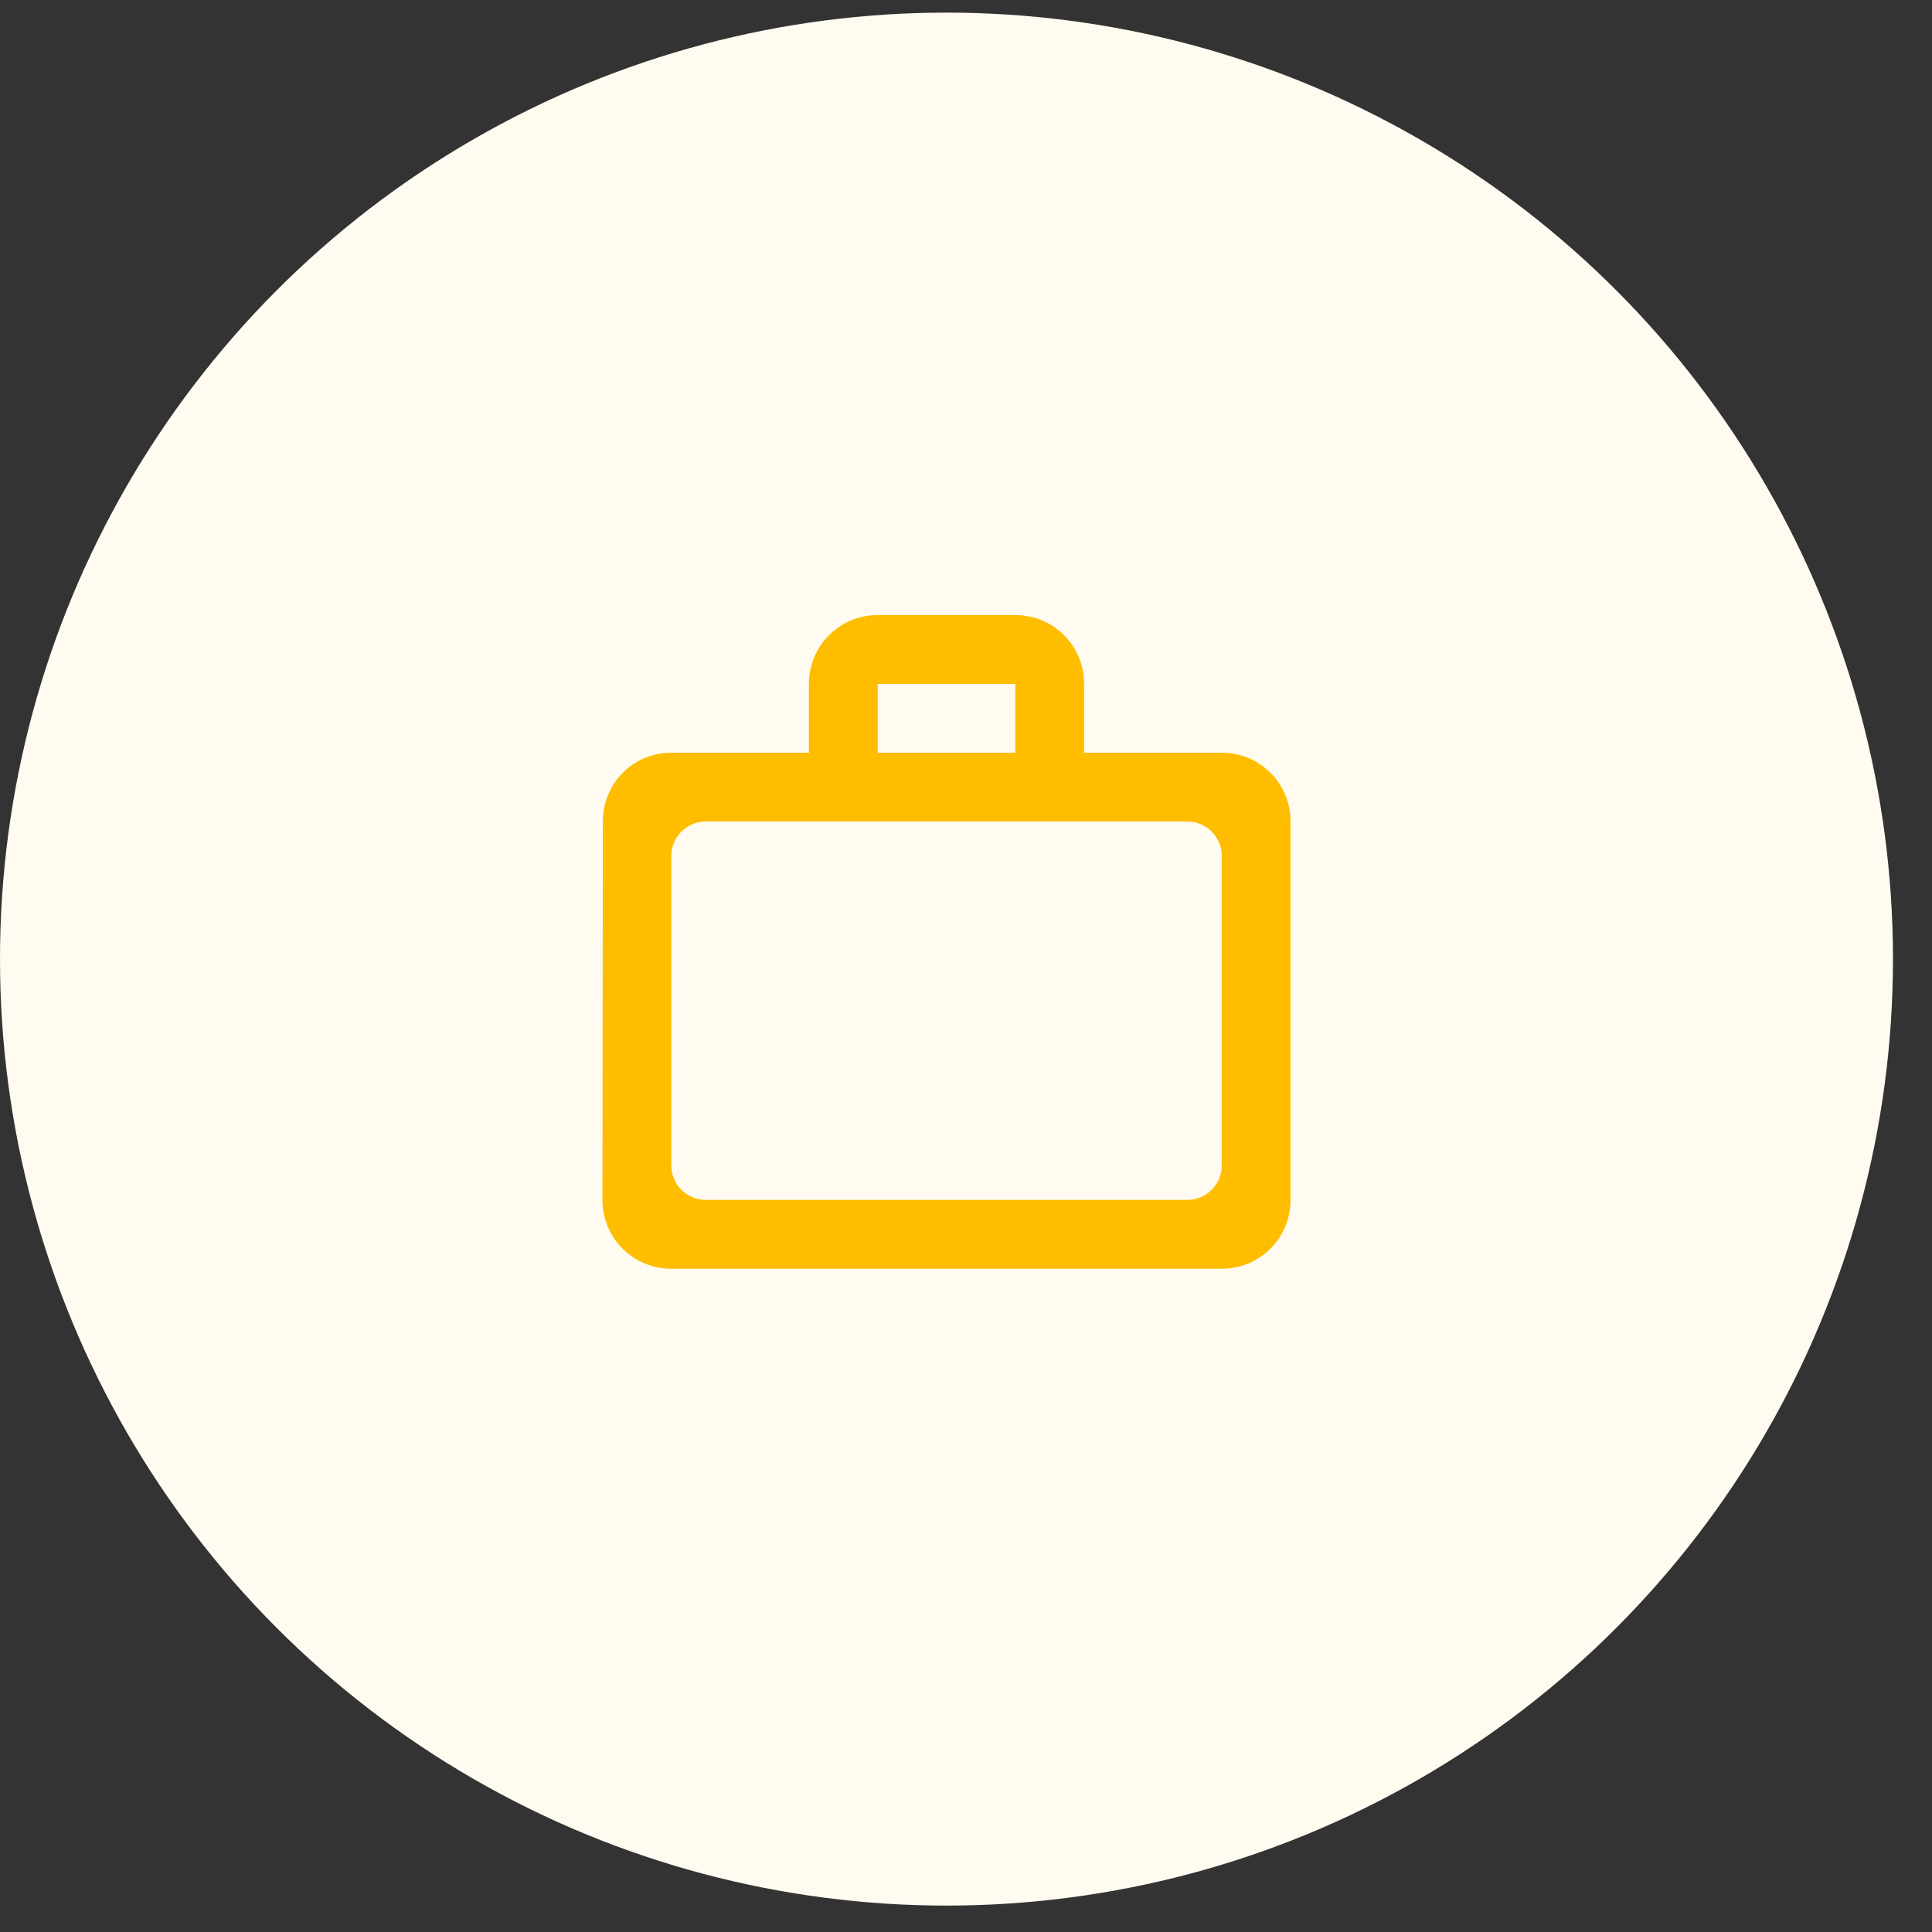 <svg width="30" height="30" viewBox="0 0 30 30" fill="none" xmlns="http://www.w3.org/2000/svg">
<rect x="0" y="0" width="30" height="30" fill="#333333" stroke="none"/>
<circle cx="14.697" cy="14.893" r="14.697" fill="#FFFBF0"/>
<path d="M15.766 11.688V10.62H13.629V11.688H15.766ZM10.424 13.29V18.098C10.424 18.392 10.664 18.632 10.958 18.632H18.437C18.731 18.632 18.971 18.392 18.971 18.098V13.29C18.971 12.997 18.731 12.756 18.437 12.756H10.958C10.664 12.756 10.424 12.997 10.424 13.29ZM18.971 11.688C19.564 11.688 20.039 12.163 20.039 12.756V18.632C20.039 19.225 19.564 19.701 18.971 19.701H10.424C9.831 19.701 9.355 19.225 9.355 18.632L9.361 12.756C9.361 12.163 9.831 11.688 10.424 11.688H12.561V10.62C12.561 10.027 13.036 9.551 13.629 9.551H15.766C16.359 9.551 16.834 10.027 16.834 10.62V11.688H18.971Z" fill="#FFBD00"/>
</svg>

